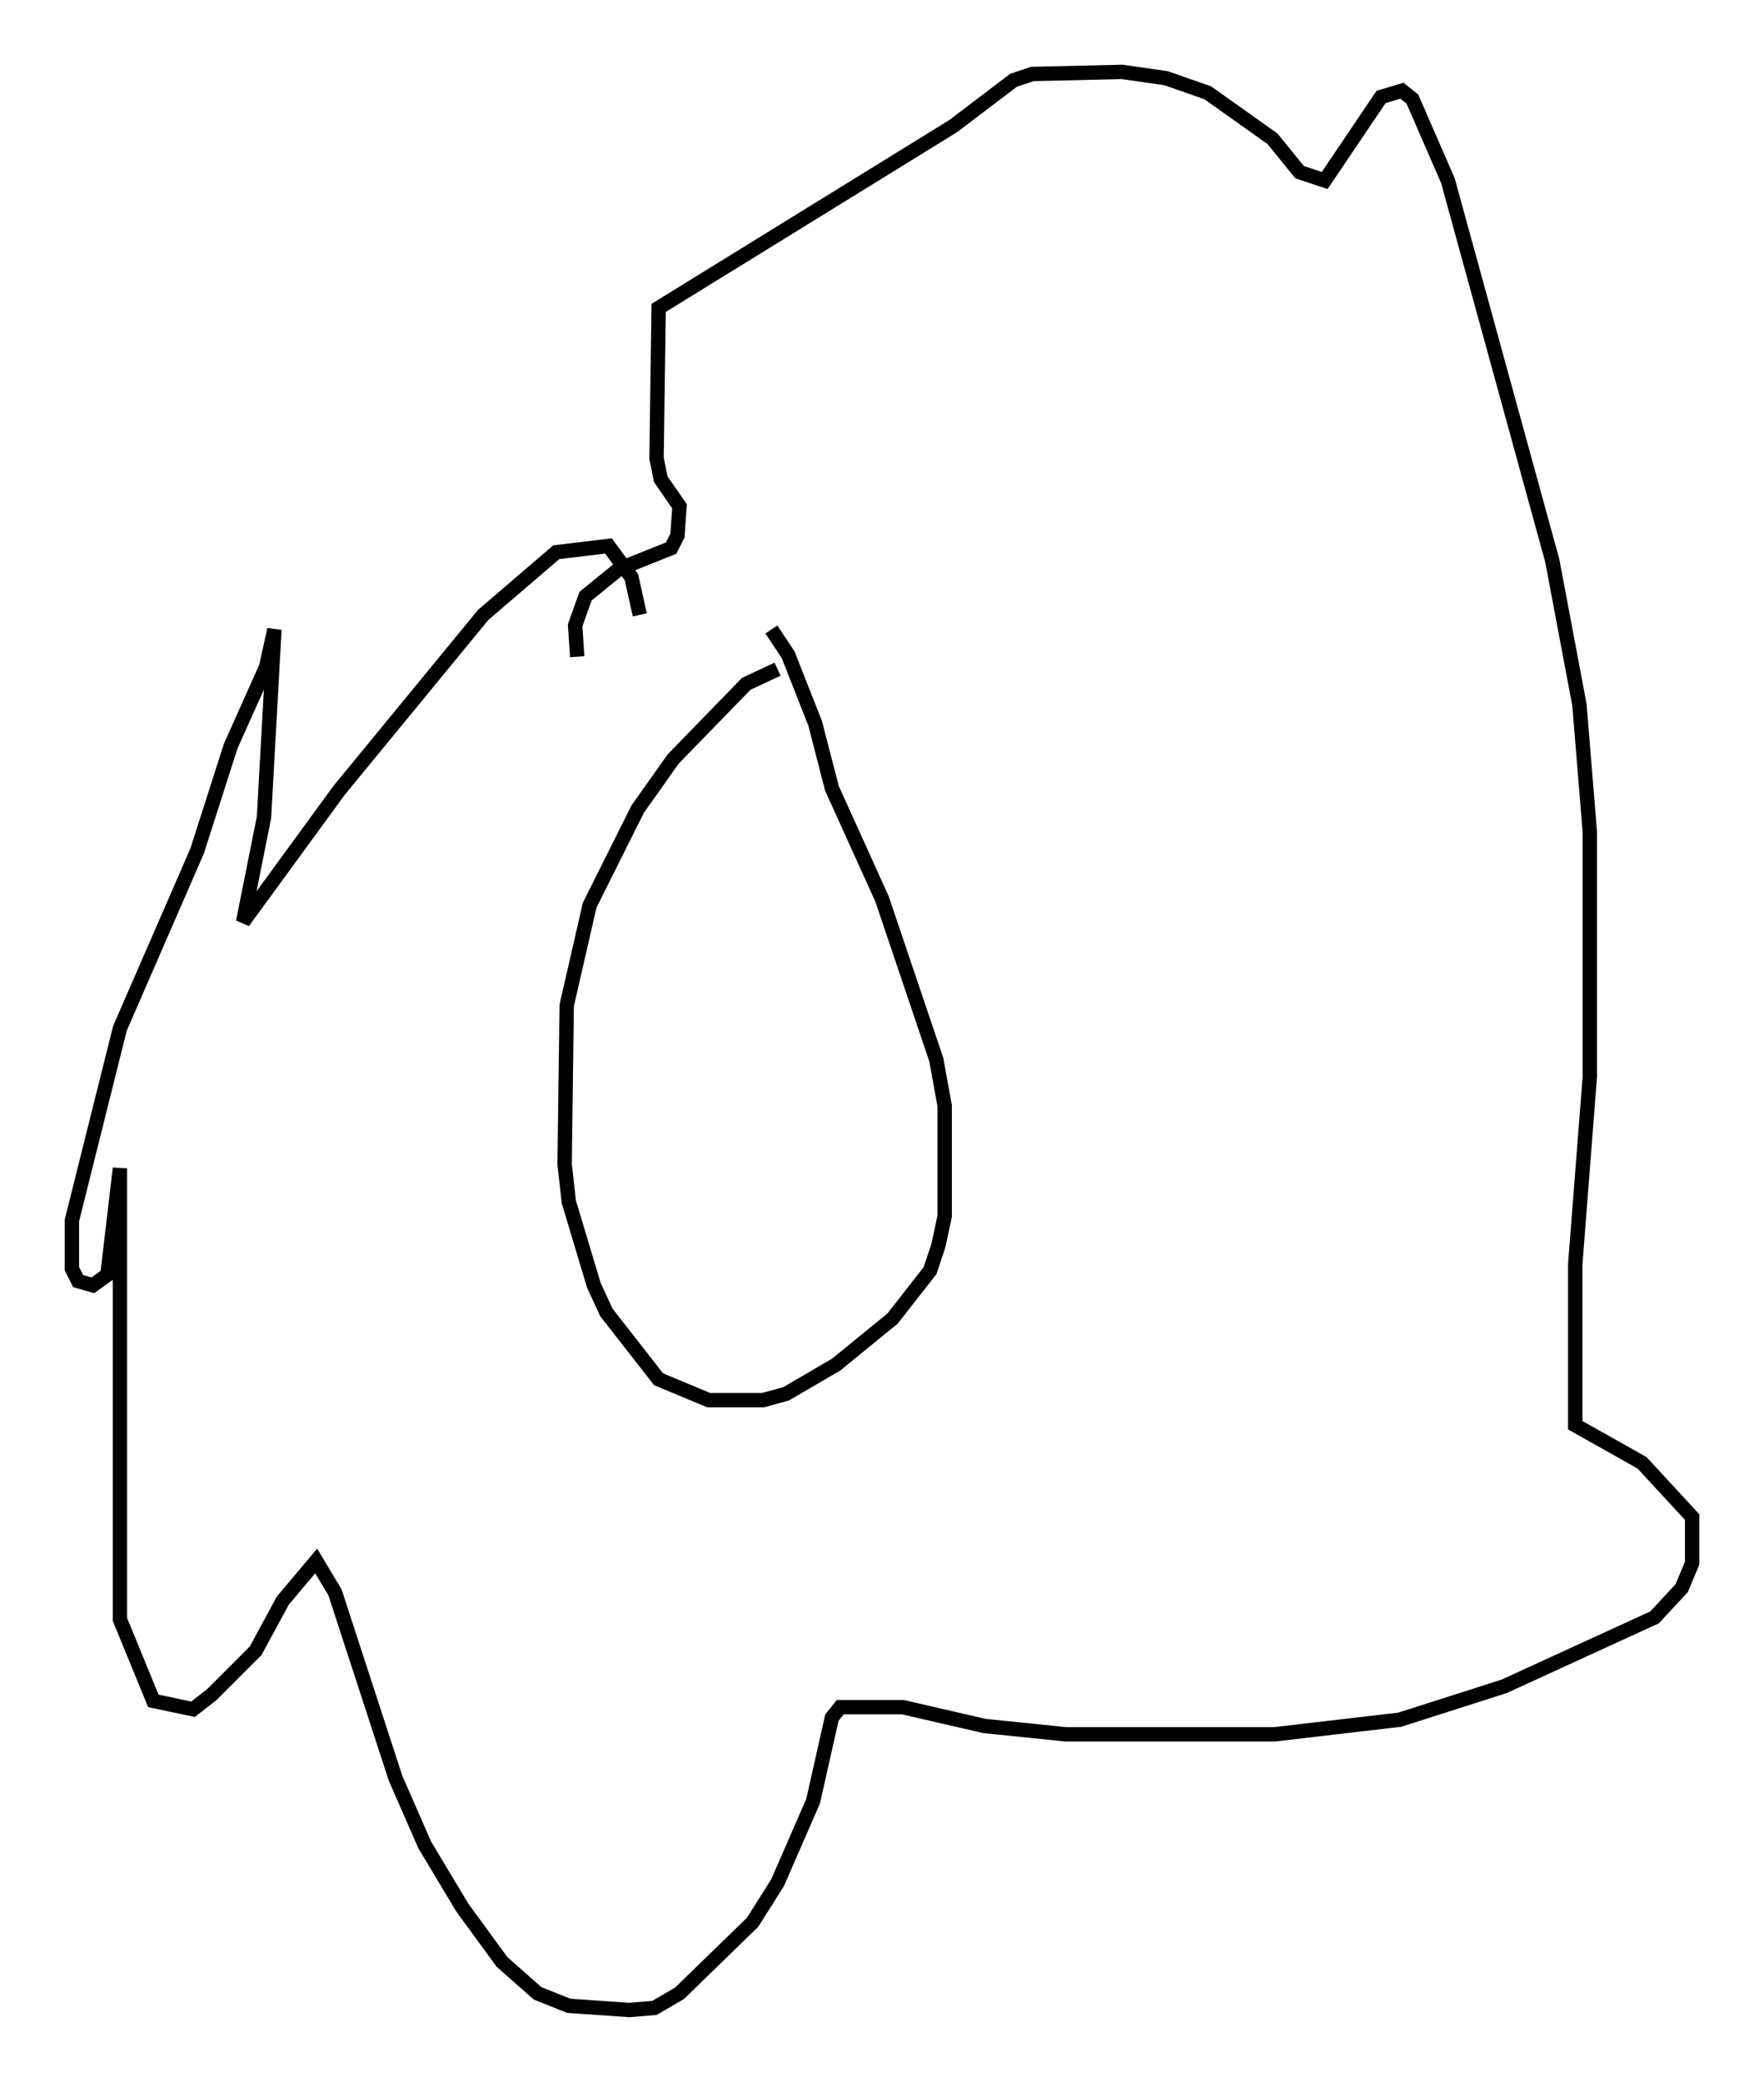 <?xml version="1.0" encoding="utf-8" ?>
<svg baseProfile="full" height="144.793" version="1.1" width="122.715" xmlns="http://www.w3.org/2000/svg" xmlns:ev="http://www.w3.org/2001/xml-events" xmlns:xlink="http://www.w3.org/1999/xlink"><defs /><rect fill="white" height="144.793" width="122.715" x="0" y="0" /><path d="M54.966, 46.687 m-0.872, -0.145 l-2.179, 1.017 -5.084, 5.229 l-2.469, 3.486 -3.341, 6.682 l-1.598, 6.972 -0.145, 11.039 l0.291, 2.615 1.743, 5.81 l0.872, 1.888 3.631, 4.648 l3.486, 1.453 3.777, 0.0 l1.598, -0.436 3.486, -2.034 l3.922, -3.196 2.615, -3.341 l0.581, -1.743 0.436, -2.034 l0.0, -7.698 -0.581, -3.196 l-3.777, -11.184 -3.486, -7.698 l-1.162, -4.503 -1.888, -4.793 l-1.162, -1.743 m-9.151, -1.017 l-0.581, -2.615 -1.598, -2.179 l-3.631, 0.436 -5.084, 4.358 l-10.022, 12.201 -6.682, 9.151 l1.453, -7.263 0.726, -13.073 l-0.581, 2.615 -2.469, 5.52 l-2.324, 7.263 -5.374, 12.346 l-3.341, 13.363 0.0, 3.341 l0.436, 0.872 1.017, 0.291 l1.017, -0.726 0.872, -7.408 l0.0, 31.374 2.324, 5.665 l2.76, 0.581 1.307, -1.017 l3.05, -3.05 1.888, -3.486 l2.324, -2.76 1.307, 2.179 l4.212, 12.927 2.034, 4.648 l2.615, 4.358 2.76, 3.777 l2.469, 2.179 2.179, 0.872 l4.212, 0.291 1.743, -0.145 l1.743, -1.017 5.084, -4.939 l1.743, -2.76 2.469, -5.665 l1.307, -5.81 0.581, -0.726 l4.358, 0.0 5.665, 1.307 l5.665, 0.581 14.525, 0.0 l8.715, -1.017 7.263, -2.324 l10.458, -4.793 1.888, -2.034 l0.726, -1.743 0.0, -3.196 l-3.486, -3.777 -4.648, -2.615 l0.0, -11.184 1.017, -13.073 l0.0, -16.994 -0.726, -8.86 l-1.888, -10.022 -7.263, -26.436 l-2.469, -5.665 -0.726, -0.581 l-1.453, 0.436 -3.922, 5.81 l-1.743, -0.581 -1.888, -2.324 l-4.503, -3.196 -2.905, -1.017 l-3.05, -0.436 -6.246, 0.145 l-1.307, 0.436 -4.212, 3.196 l-20.48, 12.637 -0.145, 10.458 l0.291, 1.453 1.307, 1.888 l-0.145, 2.034 -0.436, 0.872 l-3.631, 1.453 -2.324, 1.888 l-0.726, 2.034 0.145, 2.179 " fill="none" stroke="black" stroke-width="1" /></svg>